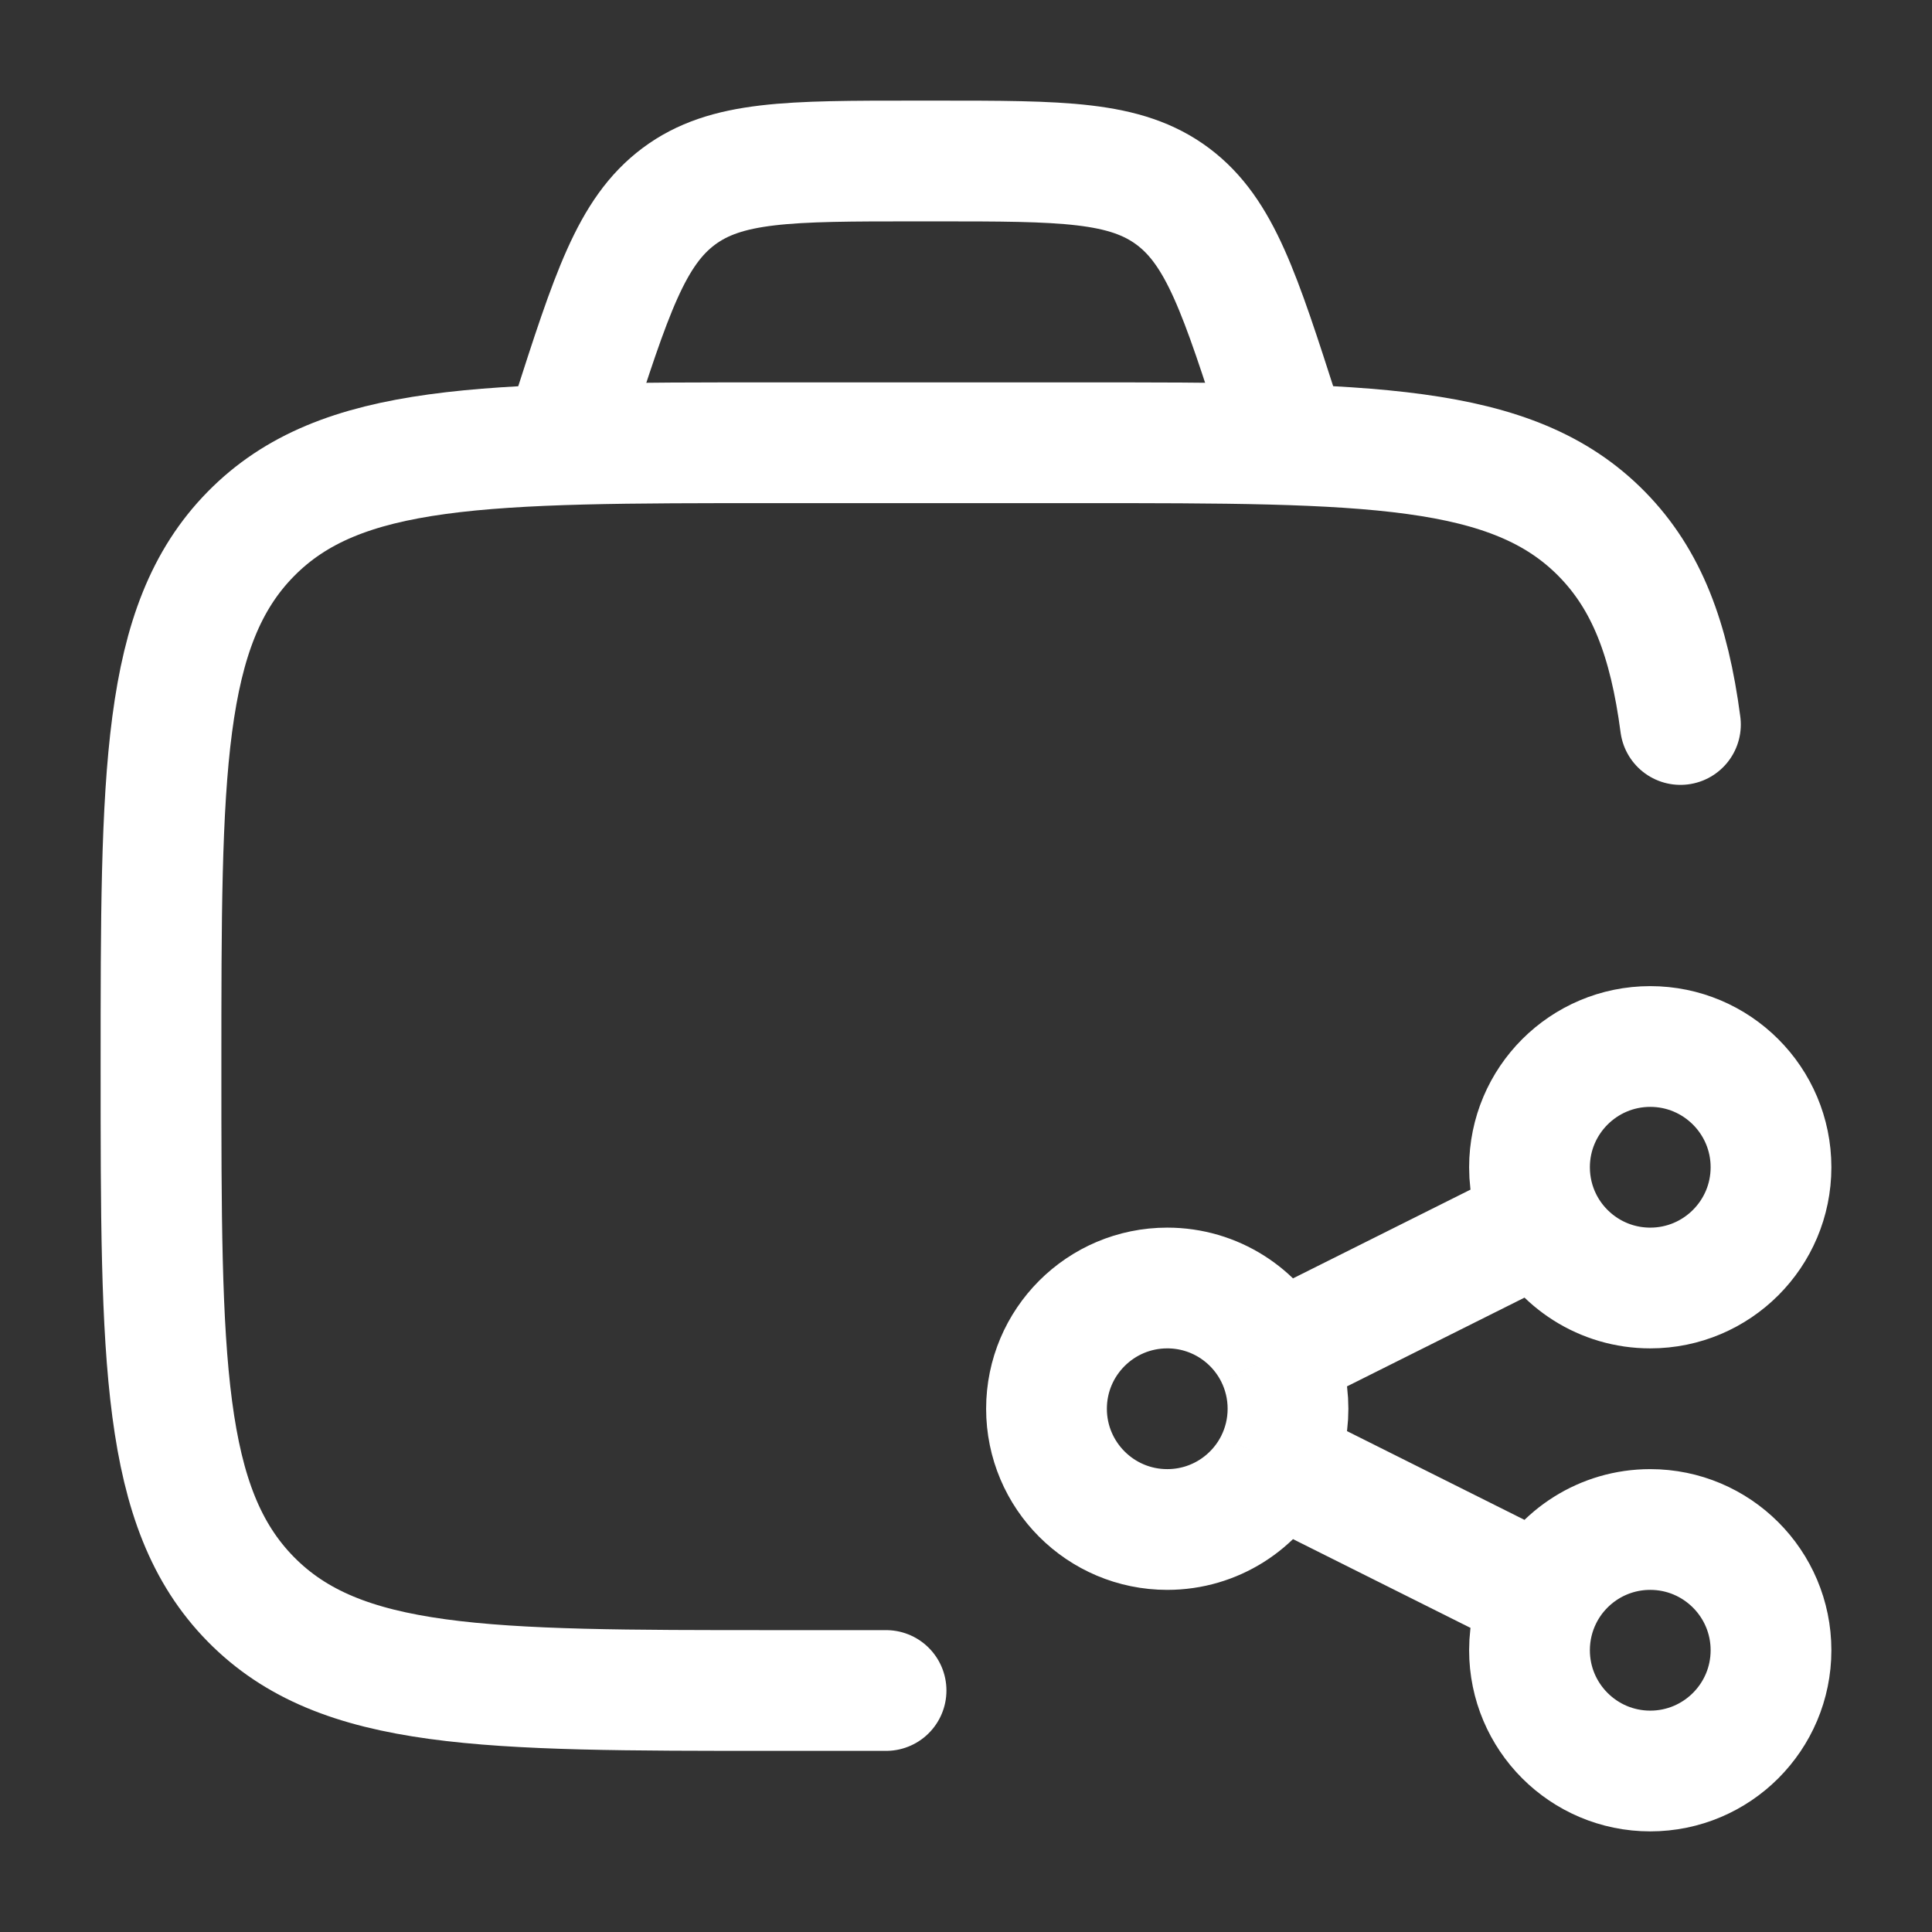 <svg width="24" height="24" viewBox="0 0 24 24" fill="none" xmlns="http://www.w3.org/2000/svg">
    <rect x="0" y="0" width="24" height="24" fill="#333333" stroke="none"/>
    <path d="M11.007 21H9.605C6.02 21 4.228 21 3.114 19.865C2 18.73 2 16.903 2 13.25C2 9.597 2 7.77 3.114 6.635C4.228 5.5 6.02 5.5 9.605 5.5H13.408C16.993 5.5 18.786 5.5 19.9 6.635C20.457 7.203 20.736 7.944 20.875 9" stroke="white" stroke-width="1.5" stroke-linecap="round"/>
    <path d="M19.158 19.829C19.057 20.031 19 20.259 19 20.5C19 21.328 19.672 22 20.5 22C21.328 22 22 21.328 22 20.5C22 19.672 21.328 19 20.5 19C19.913 19 19.404 19.337 19.158 19.829ZM19.158 19.829L15.842 18.171M15.842 18.171C15.596 18.663 15.087 19 14.5 19C13.672 19 13 18.328 13 17.5C13 16.672 13.672 16 14.5 16C15.087 16 15.596 16.337 15.842 16.829M15.842 18.171C15.943 17.969 16 17.741 16 17.5C16 17.259 15.943 17.031 15.842 16.829M19.158 15.171C19.404 15.662 19.913 16 20.5 16C21.328 16 22 15.328 22 14.5C22 13.672 21.328 13 20.5 13C19.672 13 19 13.672 19 14.5C19 14.741 19.057 14.969 19.158 15.171ZM19.158 15.171L15.842 16.829" stroke="white" stroke-width="1.5"/>
    <path d="M16 5.5L15.9 5.191C15.405 3.651 15.158 2.881 14.569 2.44C13.979 2 13.197 2 11.631 2H11.368C9.803 2 9.02 2 8.431 2.44C7.842 2.881 7.594 3.651 7.099 5.191L7 5.5" stroke="white" stroke-width="1.5"/>
</svg>
